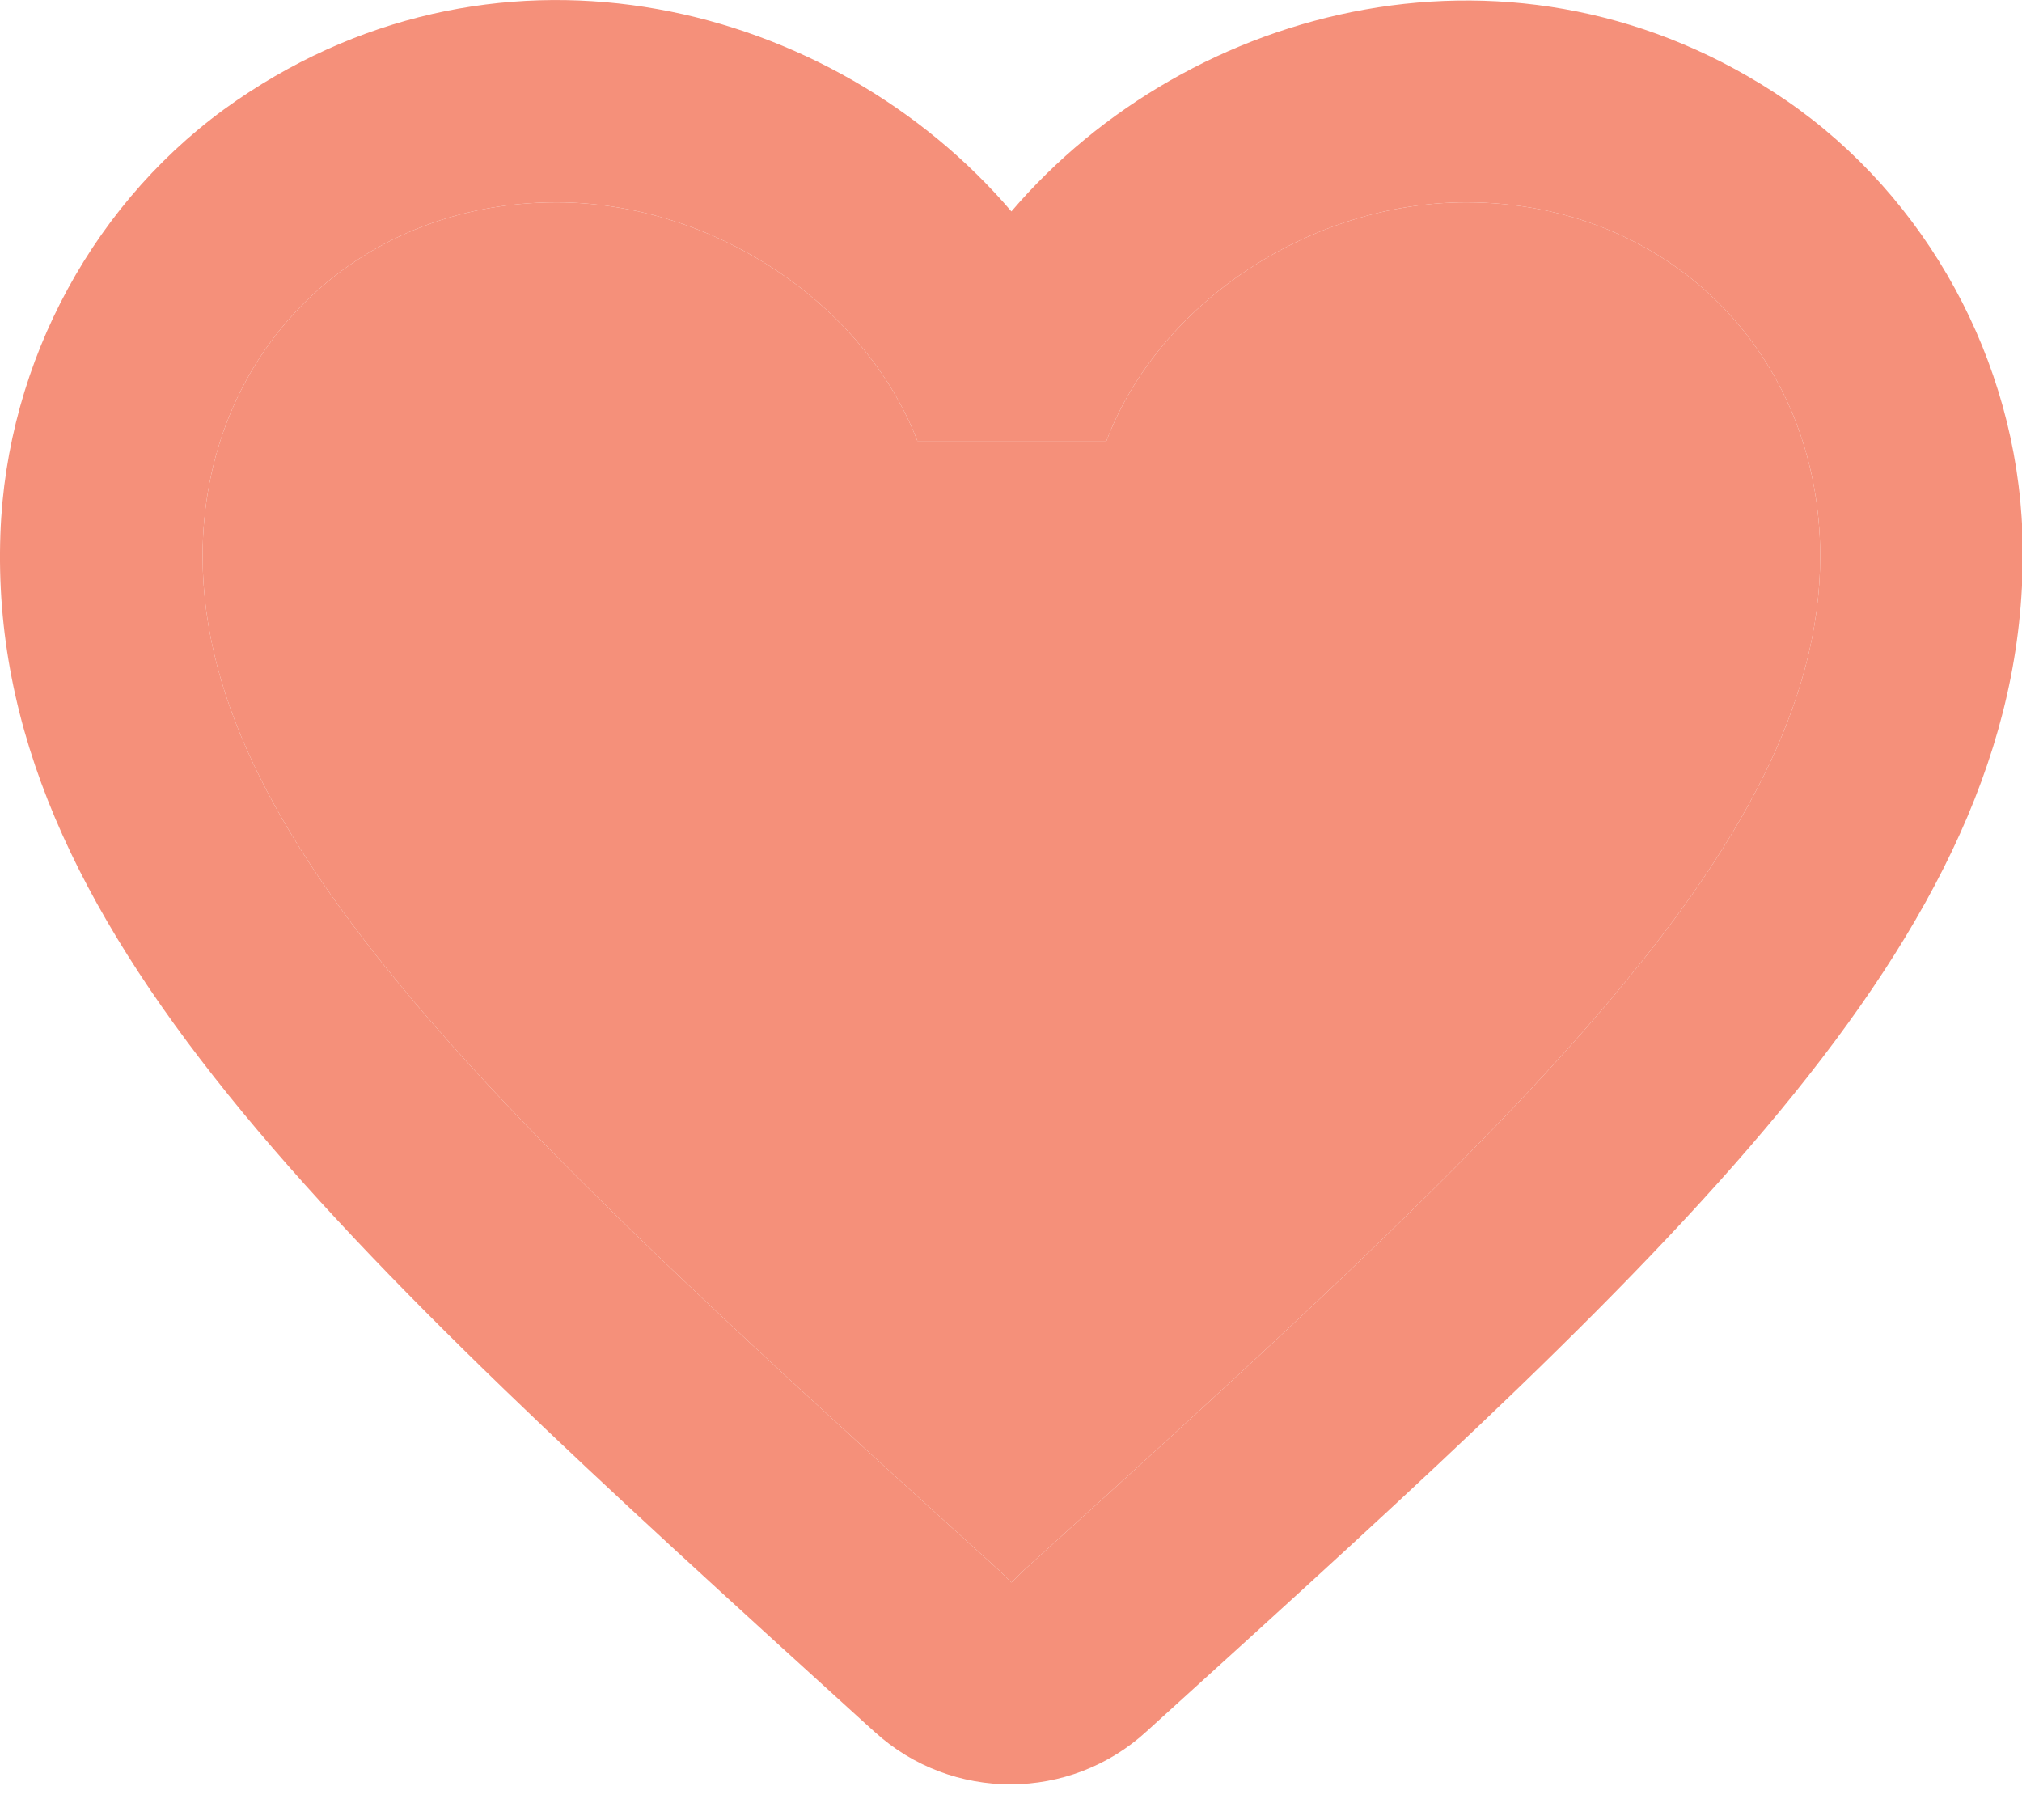 <svg width="20" height="18" viewBox="0 0 20 18" fill="none" xmlns="http://www.w3.org/2000/svg">
<path d="M17.664 0.991C15.024 -0.809 11.764 0.031 10.004 2.091C8.244 0.031 4.984 -0.819 2.344 0.991C0.944 1.951 0.064 3.571 0.004 5.281C-0.136 9.161 3.304 12.271 8.554 17.041L8.654 17.131C9.414 17.821 10.584 17.821 11.344 17.121L11.454 17.021C16.704 12.261 20.134 9.151 20.004 5.271C19.944 3.571 19.064 1.951 17.664 0.991ZM10.104 15.551L10.004 15.651L9.904 15.551C5.144 11.241 2.004 8.391 2.004 5.501C2.004 3.501 3.504 2.001 5.504 2.001C7.044 2.001 8.544 2.991 9.074 4.361H10.944C11.464 2.991 12.964 2.001 14.504 2.001C16.504 2.001 18.004 3.501 18.004 5.501C18.004 8.391 14.864 11.241 10.104 15.551Z" fill="#F5907A"/>
<path d="M10.104 15.551L10.004 15.651L9.904 15.551C5.144 11.241 2.004 8.391 2.004 5.501C2.004 3.501 3.504 2.001 5.504 2.001C7.044 2.001 8.544 2.991 9.074 4.361H10.944C11.464 2.991 12.964 2.001 14.504 2.001C16.504 2.001 18.004 3.501 18.004 5.501C18.004 8.391 14.864 11.241 10.104 15.551Z" fill="#F5907A"/>
</svg>
